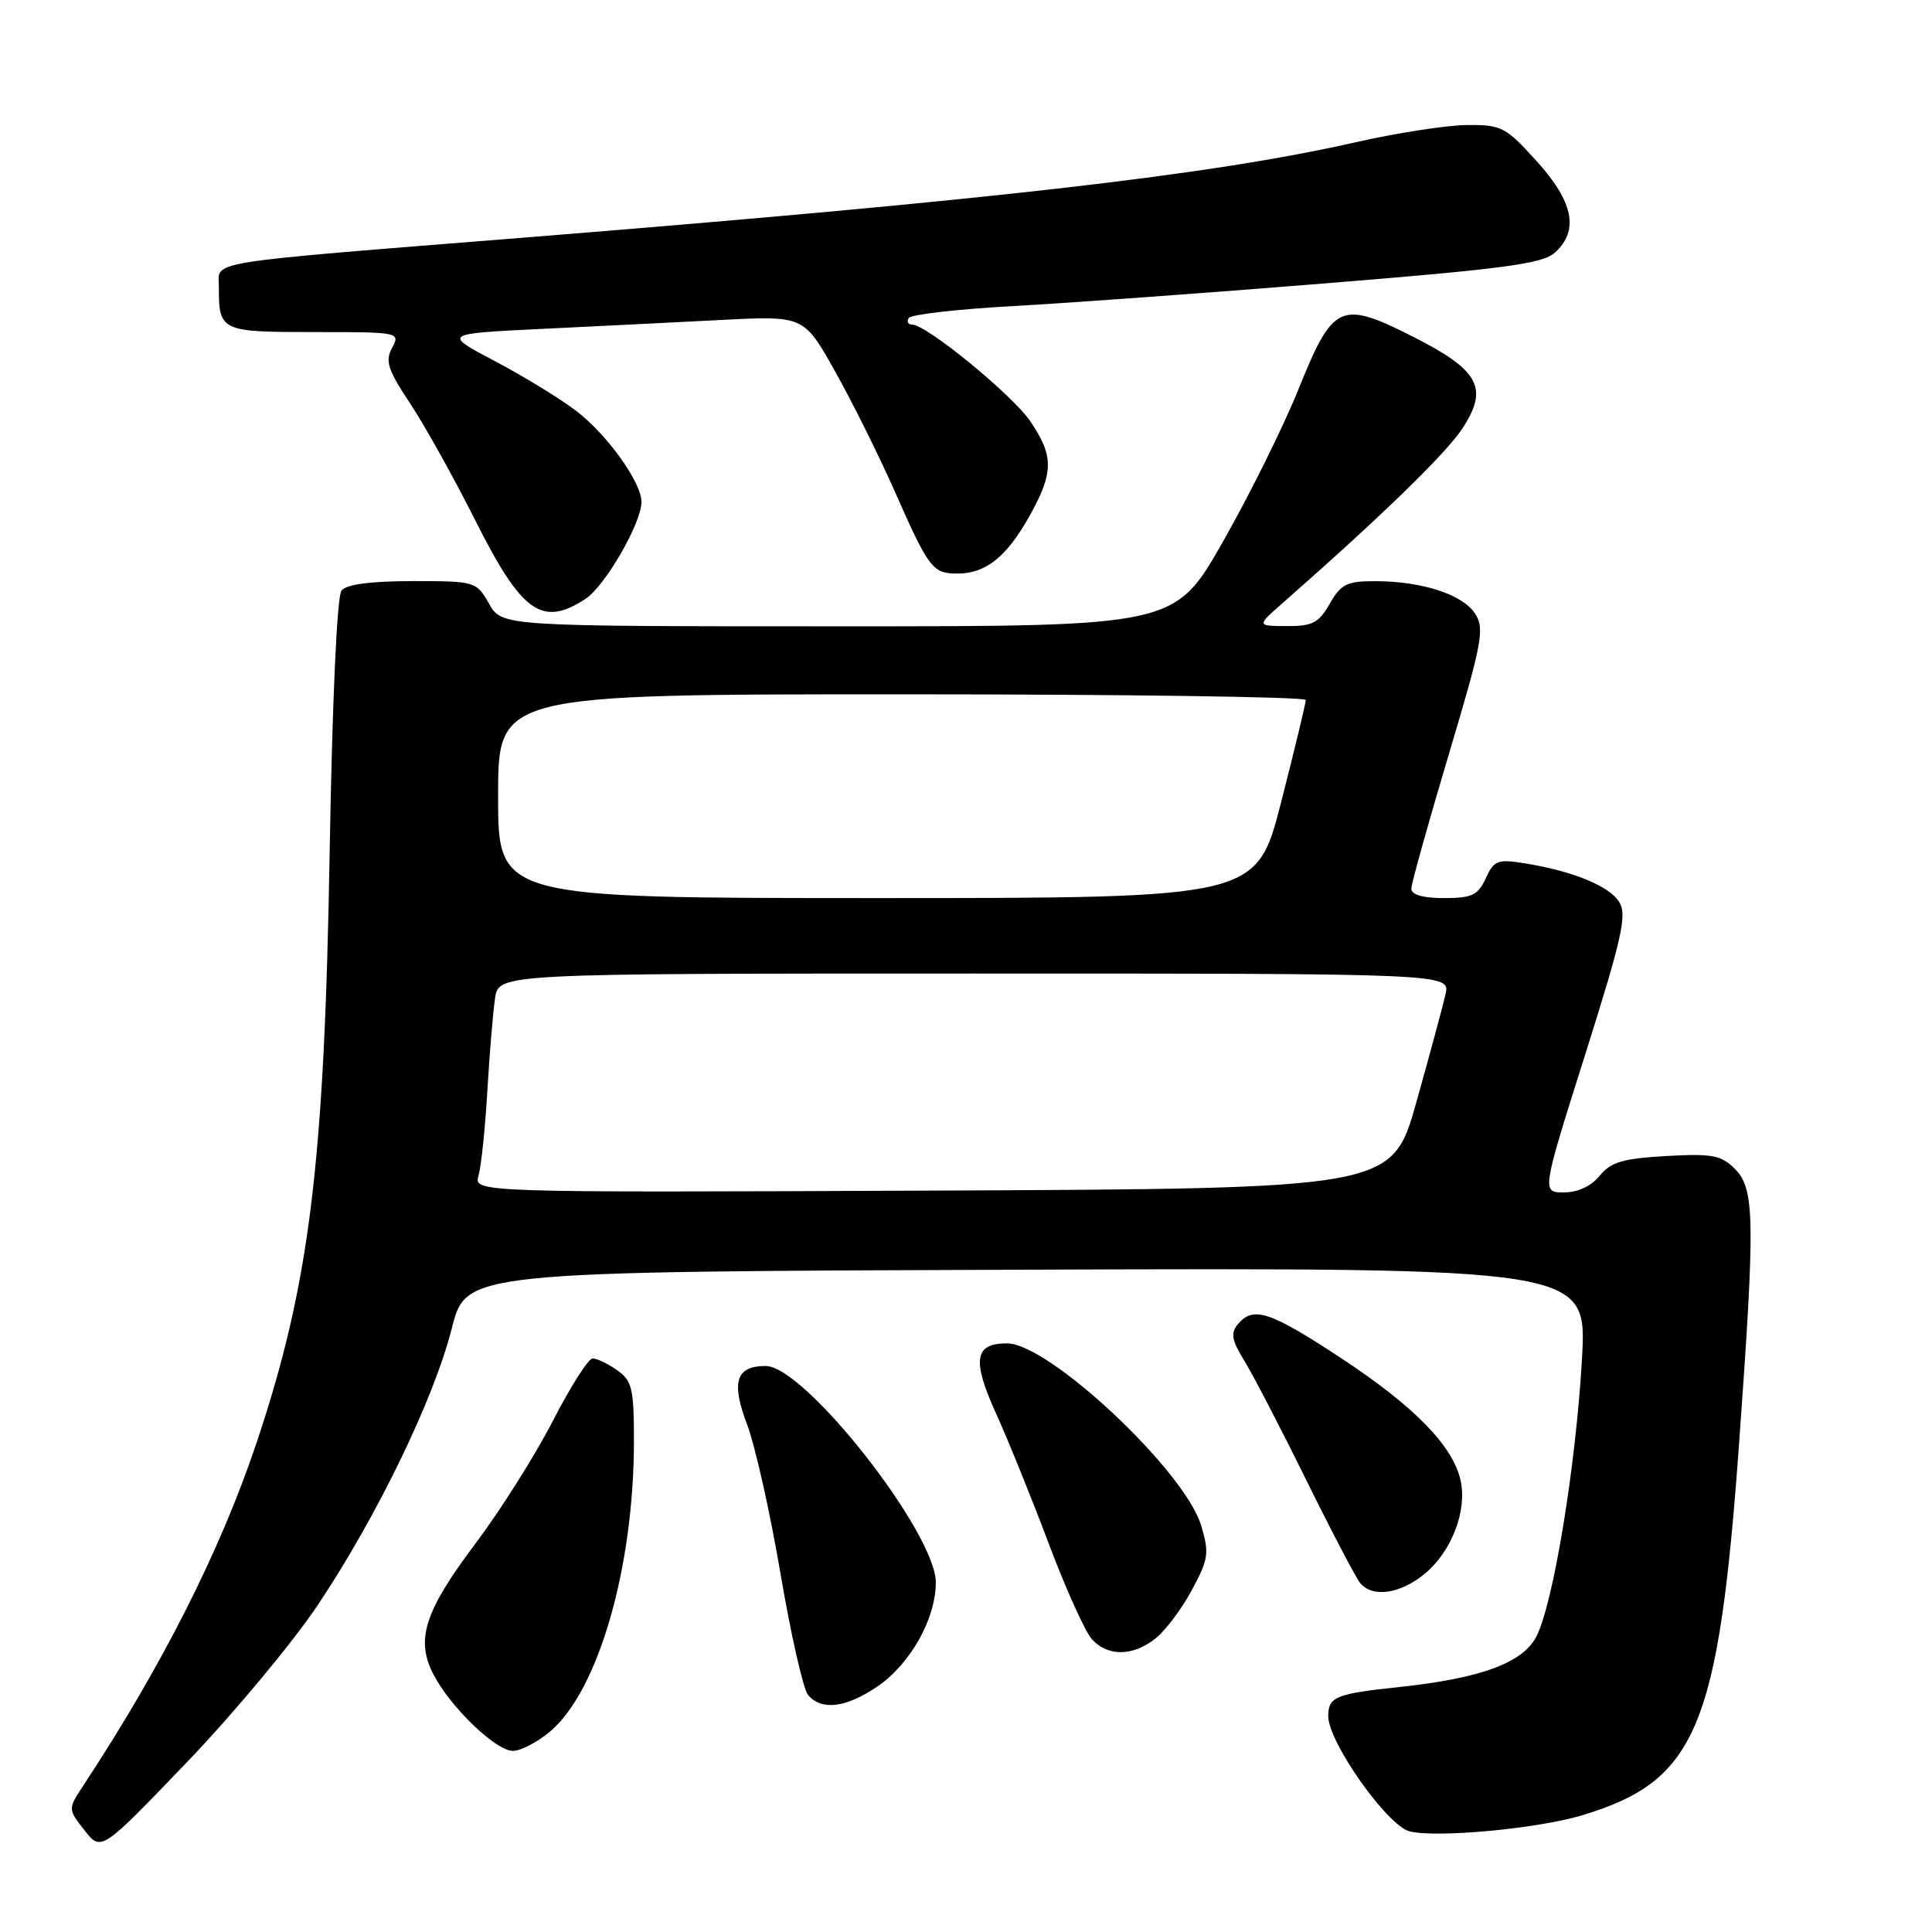 <?xml version="1.0" encoding="UTF-8" standalone="no"?>
<!DOCTYPE svg PUBLIC "-//W3C//DTD SVG 1.1//EN" "http://www.w3.org/Graphics/SVG/1.1/DTD/svg11.dtd" >
<svg xmlns="http://www.w3.org/2000/svg" xmlns:xlink="http://www.w3.org/1999/xlink" version="1.1" viewBox="0 0 256 256">
 <g >
 <path fill="currentColor"
d=" M 42.07 212.73 C 49.95 200.96 57.49 185.39 59.87 176.00 C 61.77 168.50 61.77 168.50 136.04 168.24 C 210.30 167.99 210.30 167.99 209.62 180.05 C 208.81 194.30 205.82 212.51 203.57 216.86 C 201.77 220.34 196.20 222.39 185.50 223.53 C 176.97 224.43 176.00 224.83 176.00 227.41 C 176.00 230.84 183.83 241.92 186.77 242.66 C 190.35 243.56 203.66 242.32 209.59 240.55 C 224.79 235.98 227.71 229.07 230.45 191.10 C 232.58 161.62 232.52 157.52 229.89 154.89 C 228.06 153.06 226.88 152.84 220.77 153.18 C 215.03 153.51 213.44 153.98 211.97 155.79 C 210.85 157.17 209.07 158.00 207.23 158.00 C 204.27 158.00 204.27 158.00 210.04 139.75 C 214.97 124.13 215.62 121.21 214.54 119.50 C 213.21 117.38 208.34 115.40 201.95 114.38 C 198.45 113.82 197.95 114.01 196.87 116.38 C 195.85 118.62 195.05 119.00 191.34 119.00 C 188.53 119.00 187.01 118.56 187.01 117.75 C 187.02 117.06 189.25 109.08 191.96 100.00 C 196.42 85.07 196.75 83.29 195.45 81.30 C 193.80 78.76 188.40 77.01 182.20 77.01 C 178.47 77.00 177.68 77.40 176.20 79.99 C 174.75 82.54 173.91 82.98 170.50 82.96 C 166.50 82.94 166.50 82.94 170.00 79.87 C 183.05 68.40 191.51 60.18 193.73 56.84 C 197.32 51.41 196.04 49.05 187.09 44.54 C 177.61 39.77 176.62 40.24 172.05 51.59 C 170.08 56.49 165.58 65.56 162.06 71.75 C 155.67 83.00 155.67 83.00 111.08 82.99 C 66.50 82.99 66.50 82.99 64.80 79.99 C 63.12 77.04 62.98 77.00 54.67 77.00 C 49.13 77.00 45.90 77.43 45.25 78.25 C 44.65 78.99 44.02 93.08 43.68 113.00 C 42.98 154.42 41.02 170.21 33.97 191.25 C 29.20 205.47 21.49 220.72 11.03 236.61 C 8.99 239.71 8.99 239.71 11.20 242.53 C 13.41 245.34 13.41 245.34 24.72 233.55 C 30.95 227.06 38.75 217.69 42.07 212.73 Z  M 72.87 229.45 C 79.28 224.06 84.00 207.72 84.00 190.93 C 84.00 183.99 83.75 182.94 81.78 181.56 C 80.56 180.70 79.09 180.00 78.53 180.00 C 77.96 180.01 75.60 183.72 73.27 188.25 C 70.94 192.79 66.33 200.10 63.02 204.50 C 56.25 213.51 55.04 217.24 57.43 221.86 C 59.67 226.20 65.69 232.00 67.96 232.00 C 69.00 232.00 71.21 230.85 72.87 229.45 Z  M 116.26 223.47 C 120.62 220.50 124.00 214.49 124.00 209.69 C 124.00 203.12 106.63 181.00 101.46 181.00 C 97.52 181.00 96.85 183.10 98.99 188.74 C 100.06 191.55 102.05 200.45 103.42 208.51 C 104.79 216.58 106.43 223.81 107.07 224.59 C 108.83 226.70 112.09 226.30 116.26 223.47 Z  M 153.12 217.10 C 154.43 216.06 156.60 213.17 157.93 210.68 C 160.14 206.59 160.25 205.79 159.16 202.14 C 156.98 194.88 138.99 178.00 133.42 178.00 C 129.11 178.00 128.77 180.22 131.98 187.29 C 133.62 190.91 136.78 198.72 139.00 204.63 C 141.23 210.55 143.78 216.20 144.68 217.20 C 146.79 219.53 150.11 219.49 153.12 217.10 Z  M 188.86 208.47 C 192.38 205.50 194.41 200.16 193.54 196.18 C 192.53 191.60 187.44 186.38 177.75 179.99 C 168.26 173.74 166.06 173.02 164.02 175.47 C 163.04 176.65 163.21 177.60 164.86 180.28 C 166.00 182.12 169.69 189.22 173.06 196.06 C 176.43 202.90 179.66 209.06 180.22 209.75 C 181.86 211.76 185.61 211.20 188.86 208.47 Z  M 77.60 79.34 C 80.18 77.65 85.00 69.30 85.00 66.51 C 85.00 63.92 80.47 57.60 76.37 54.46 C 74.24 52.83 69.39 49.86 65.59 47.86 C 58.69 44.22 58.69 44.22 71.59 43.59 C 78.69 43.25 89.45 42.71 95.50 42.40 C 106.51 41.83 106.51 41.83 110.63 49.17 C 112.90 53.20 116.44 60.33 118.51 65.00 C 123.10 75.39 123.57 76.00 126.90 76.00 C 130.61 76.00 133.40 73.77 136.41 68.38 C 139.63 62.62 139.65 60.43 136.54 55.85 C 134.15 52.32 122.75 43.00 120.84 43.00 C 120.31 43.00 120.12 42.61 120.41 42.14 C 120.70 41.67 126.83 40.97 134.02 40.57 C 141.21 40.18 159.91 38.82 175.58 37.55 C 199.33 35.63 204.40 34.95 206.04 33.47 C 209.26 30.55 208.50 26.75 203.62 21.36 C 199.51 16.82 198.95 16.52 194.37 16.57 C 191.69 16.59 185.02 17.62 179.54 18.87 C 160.40 23.20 131.71 26.49 69.50 31.48 C 26.26 34.94 29.00 34.50 29.00 37.98 C 29.00 43.90 29.21 44.00 41.64 44.00 C 52.92 44.00 53.06 44.03 51.95 46.09 C 51.01 47.85 51.39 49.02 54.35 53.47 C 56.28 56.38 60.13 63.29 62.91 68.82 C 69.13 81.22 71.81 83.14 77.60 79.34 Z  M 63.41 155.76 C 63.77 154.52 64.29 149.45 64.58 144.50 C 64.87 139.55 65.33 134.04 65.60 132.25 C 66.09 129.00 66.09 129.00 129.12 129.00 C 192.16 129.00 192.16 129.00 191.54 131.75 C 191.20 133.26 189.46 139.68 187.69 146.00 C 184.45 157.50 184.45 157.50 123.61 157.76 C 62.76 158.02 62.76 158.02 63.41 155.76 Z  M 66.00 105.50 C 66.00 92.00 66.00 92.00 119.50 92.00 C 148.93 92.00 173.01 92.34 173.02 92.75 C 173.03 93.16 171.56 99.24 169.77 106.25 C 166.50 119.00 166.50 119.00 116.25 119.00 C 66.00 119.00 66.00 119.00 66.00 105.50 Z "/>
</g>
</svg>